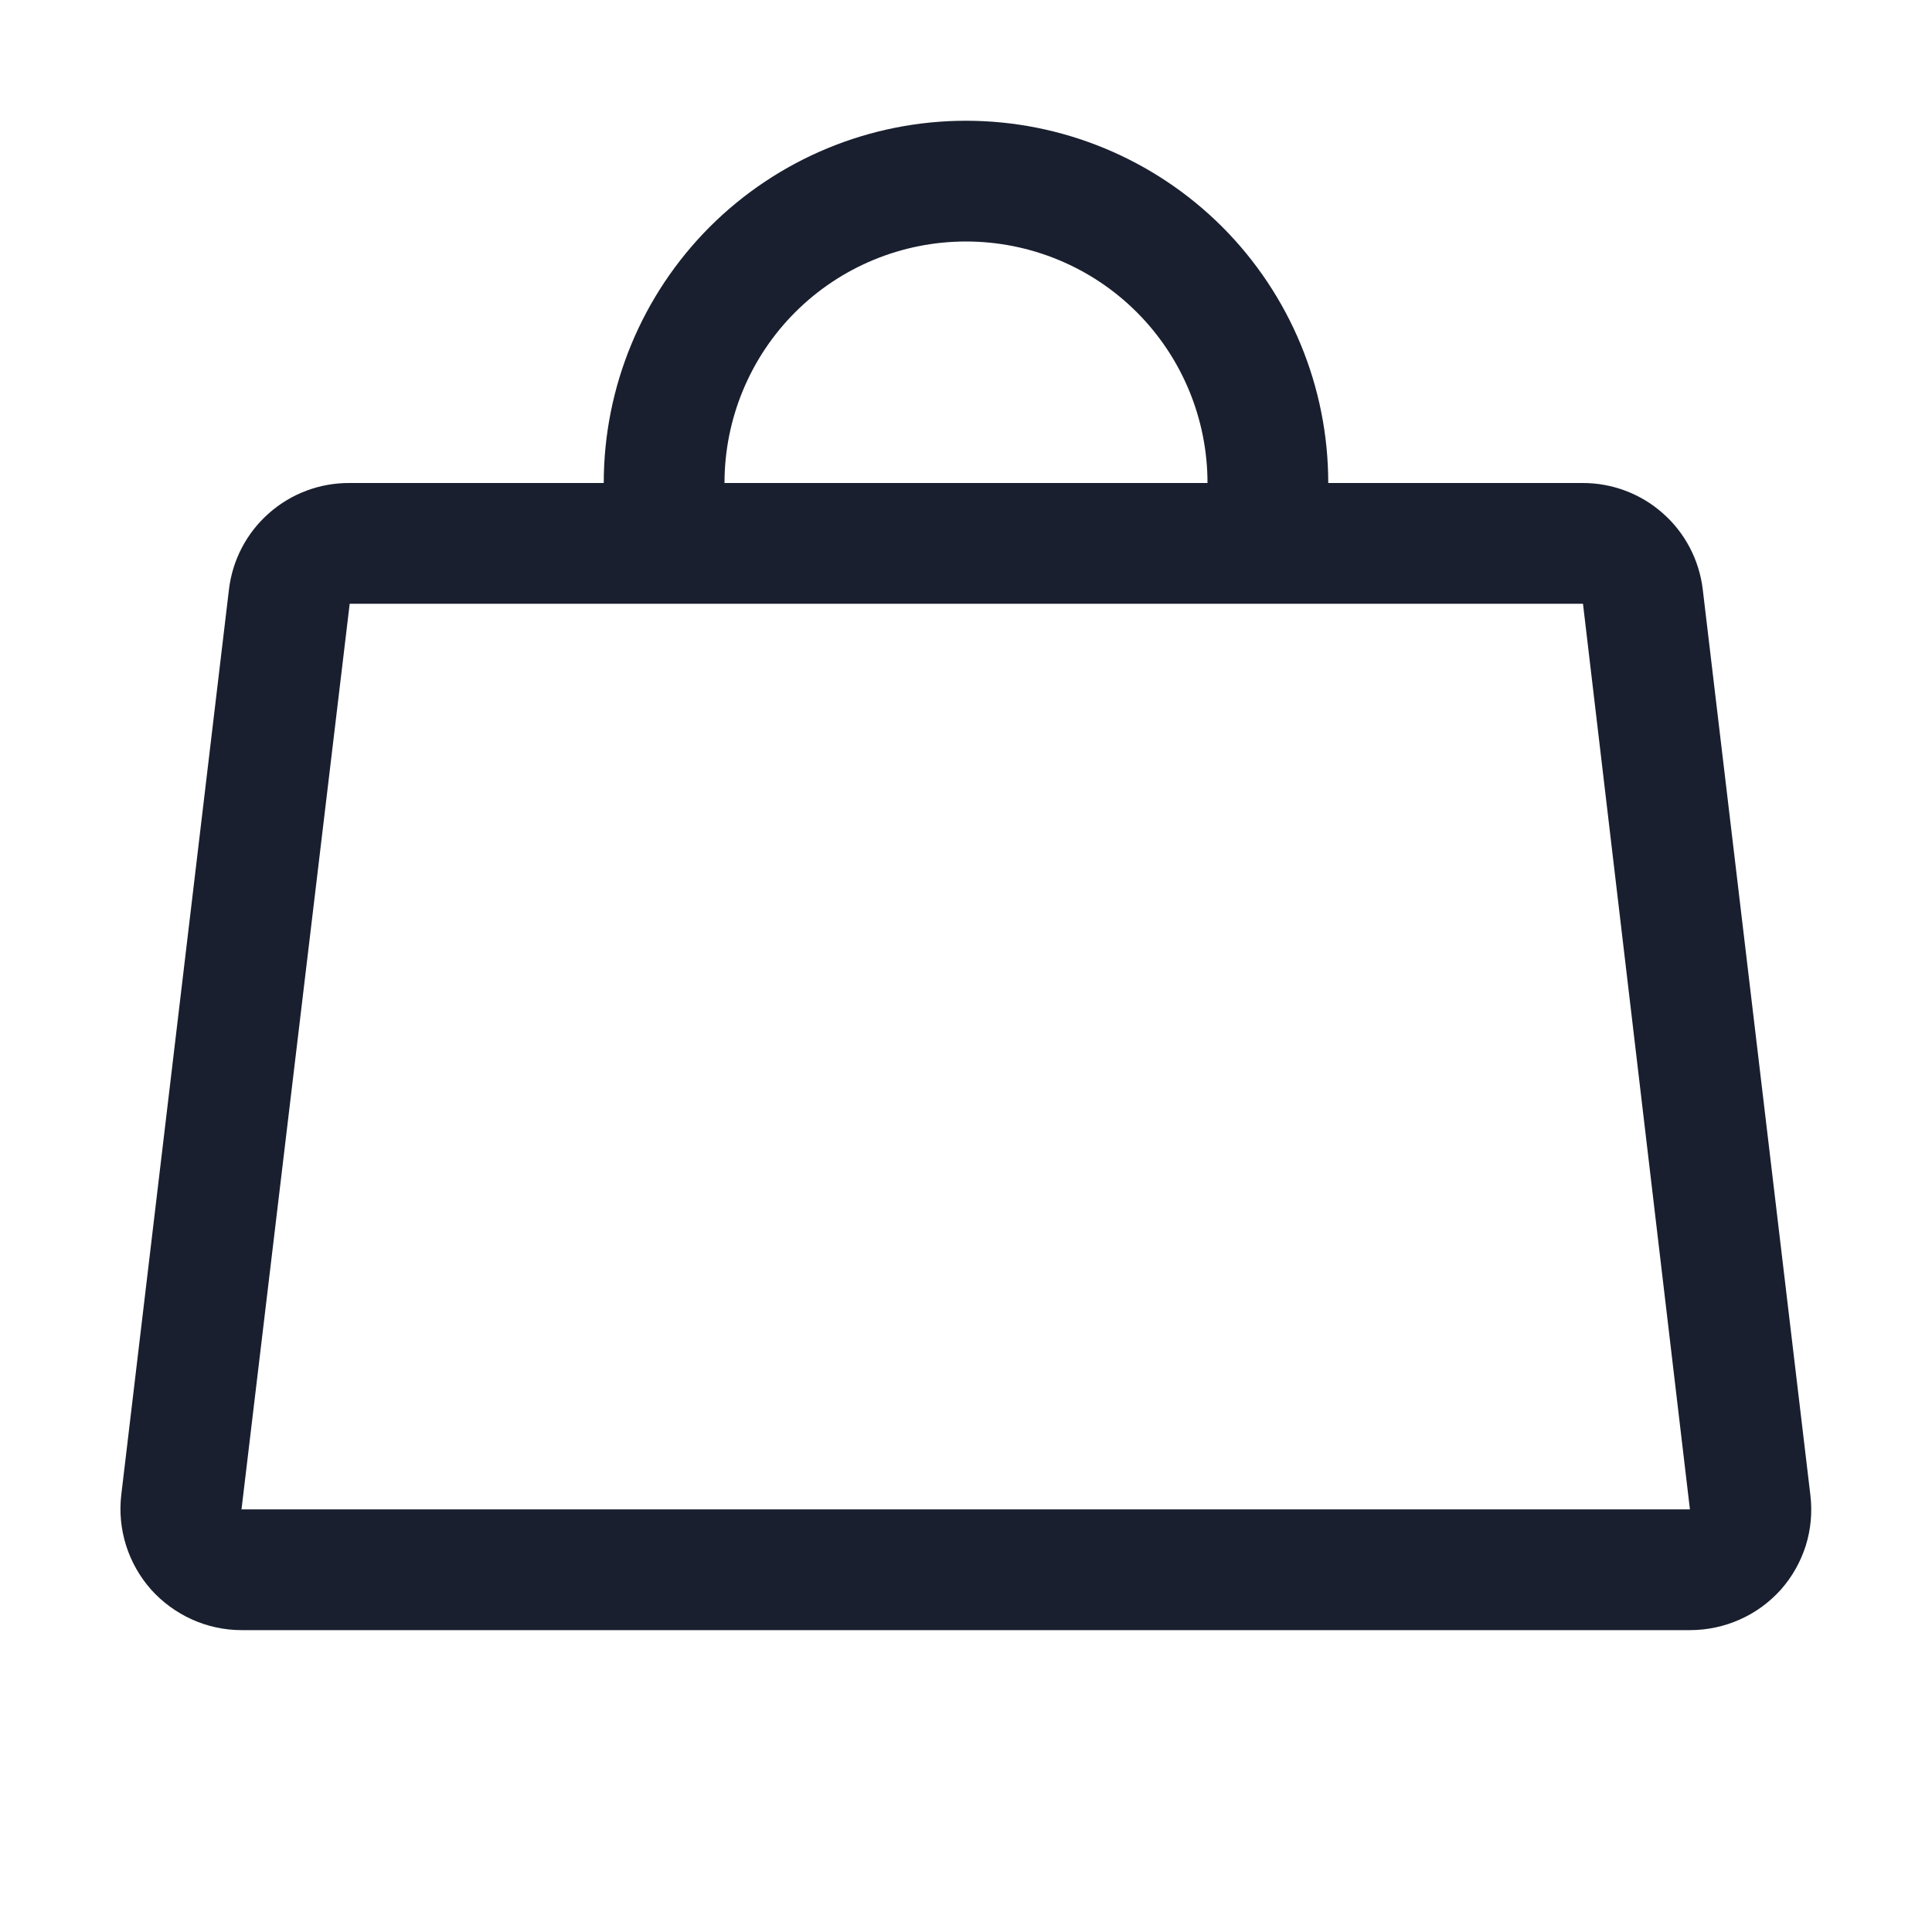 <svg width="20" height="20" viewBox="0 0 20 20" fill="none" xmlns="http://www.w3.org/2000/svg">
<path d="M18.741 15.478L17.627 6.103C17.591 5.798 17.444 5.516 17.213 5.313C16.983 5.109 16.685 4.998 16.377 5H13.75C13.75 4.005 13.355 3.052 12.652 2.348C11.948 1.645 10.995 1.25 10 1.25C9.005 1.25 8.052 1.645 7.348 2.348C6.645 3.052 6.25 4.005 6.25 5H3.62C3.312 4.998 3.014 5.109 2.784 5.313C2.553 5.516 2.406 5.798 2.37 6.103L1.255 15.478C1.235 15.653 1.252 15.83 1.305 15.998C1.358 16.166 1.446 16.321 1.562 16.453C1.68 16.585 1.825 16.691 1.986 16.764C2.148 16.837 2.323 16.875 2.5 16.875H17.494C17.672 16.875 17.848 16.838 18.011 16.765C18.174 16.693 18.319 16.586 18.438 16.453C18.554 16.321 18.641 16.166 18.694 15.998C18.746 15.83 18.762 15.653 18.741 15.478ZM10 2.5C10.663 2.5 11.299 2.763 11.768 3.232C12.237 3.701 12.5 4.337 12.5 5H7.5C7.5 4.337 7.763 3.701 8.232 3.232C8.701 2.763 9.337 2.5 10 2.5ZM2.5 15.625L3.62 6.25H16.387L17.494 15.625H2.5Z" fill="#191F2E"/>
</svg>
